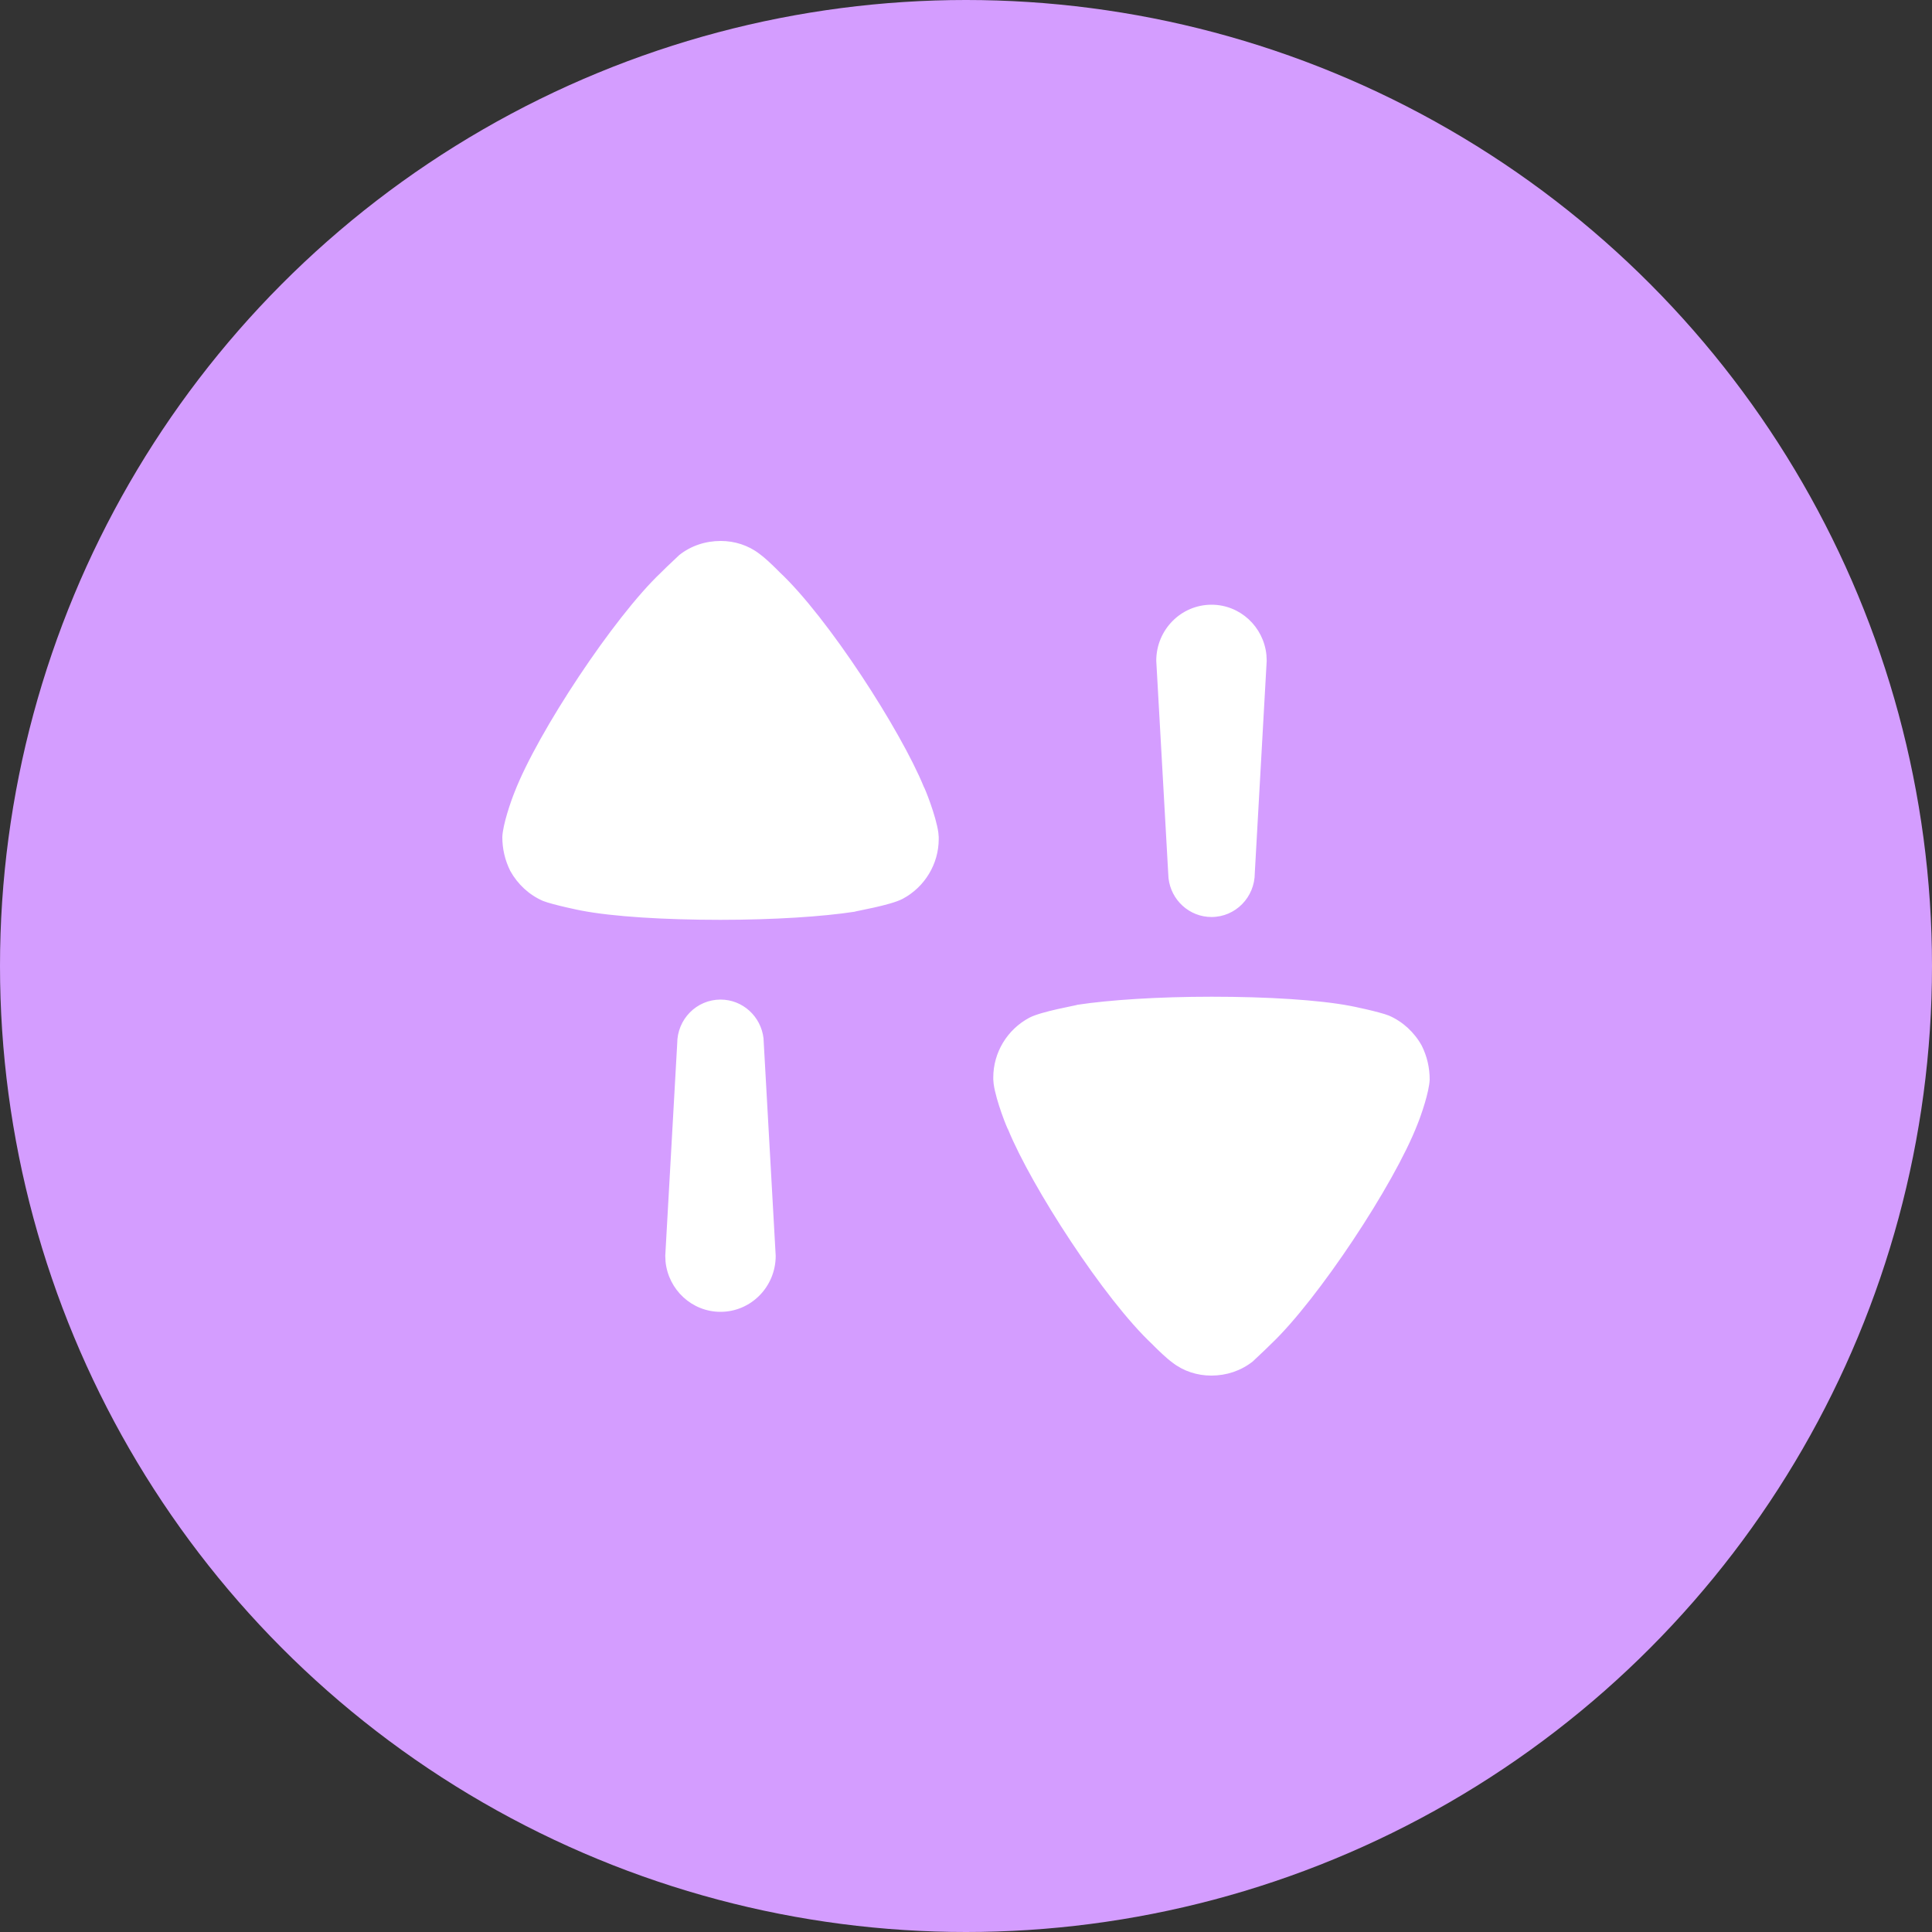 <svg width="50" height="50" viewBox="0 0 50 50" fill="none" xmlns="http://www.w3.org/2000/svg">
<rect x="0" y="0" width="50" height="50" fill="#333333" stroke="none"/>
<circle cx="25" cy="25" r="25" fill="#D49DFF"/>
<path d="M31.36 25.795C32.815 25.795 34.132 25.878 34.943 26.032C34.955 26.032 35.697 26.184 35.944 26.283C36.301 26.437 36.603 26.715 36.795 27.062C36.933 27.34 37 27.634 37 27.94C36.987 28.26 36.781 28.86 36.684 29.096C36.081 30.656 34.104 33.636 32.898 34.779C32.705 34.973 32.472 35.182 32.417 35.238C32.114 35.475 31.745 35.6 31.347 35.6C30.989 35.6 30.633 35.489 30.345 35.265C30.195 35.158 29.977 34.945 29.877 34.846L29.824 34.792C28.574 33.623 26.695 30.711 26.091 29.235C26.078 29.235 25.777 28.498 25.716 28.053L25.706 27.94V27.885C25.706 27.243 26.063 26.645 26.64 26.338C26.956 26.172 27.874 26.018 27.888 26.003C28.711 25.878 29.974 25.795 31.36 25.795ZM18.647 25.869C19.222 25.869 19.695 26.307 19.76 26.873L19.767 27.006L20.075 32.501C20.075 33.301 19.436 33.95 18.647 33.95C17.907 33.95 17.298 33.38 17.224 32.649L17.217 32.501L17.526 27.006C17.526 26.378 18.027 25.869 18.647 25.869ZM18.654 14C19.009 14 19.366 14.111 19.655 14.334C19.78 14.424 19.952 14.586 20.064 14.696L20.176 14.808C21.425 15.978 23.305 18.889 23.909 20.365C23.921 20.365 24.223 21.103 24.284 21.548L24.294 21.661V21.716C24.294 22.356 23.936 22.955 23.36 23.262C23.044 23.43 22.126 23.582 22.112 23.596C21.289 23.722 20.026 23.805 18.64 23.805C17.185 23.805 15.868 23.722 15.057 23.568C15.043 23.568 14.303 23.415 14.056 23.317C13.699 23.165 13.397 22.885 13.205 22.538C13.067 22.259 13 21.966 13 21.661C13.013 21.34 13.219 20.742 13.315 20.505C13.918 18.944 15.895 15.964 17.102 14.822C17.295 14.627 17.528 14.418 17.582 14.362C17.884 14.125 18.255 14 18.654 14ZM31.354 15.65C32.094 15.65 32.702 16.22 32.775 16.951L32.782 17.099L32.474 22.594C32.474 23.223 31.973 23.732 31.354 23.732C30.779 23.732 30.305 23.293 30.241 22.727L30.233 22.594L29.924 17.099C29.924 16.299 30.564 15.65 31.354 15.65Z" fill="white"/>
</svg>
